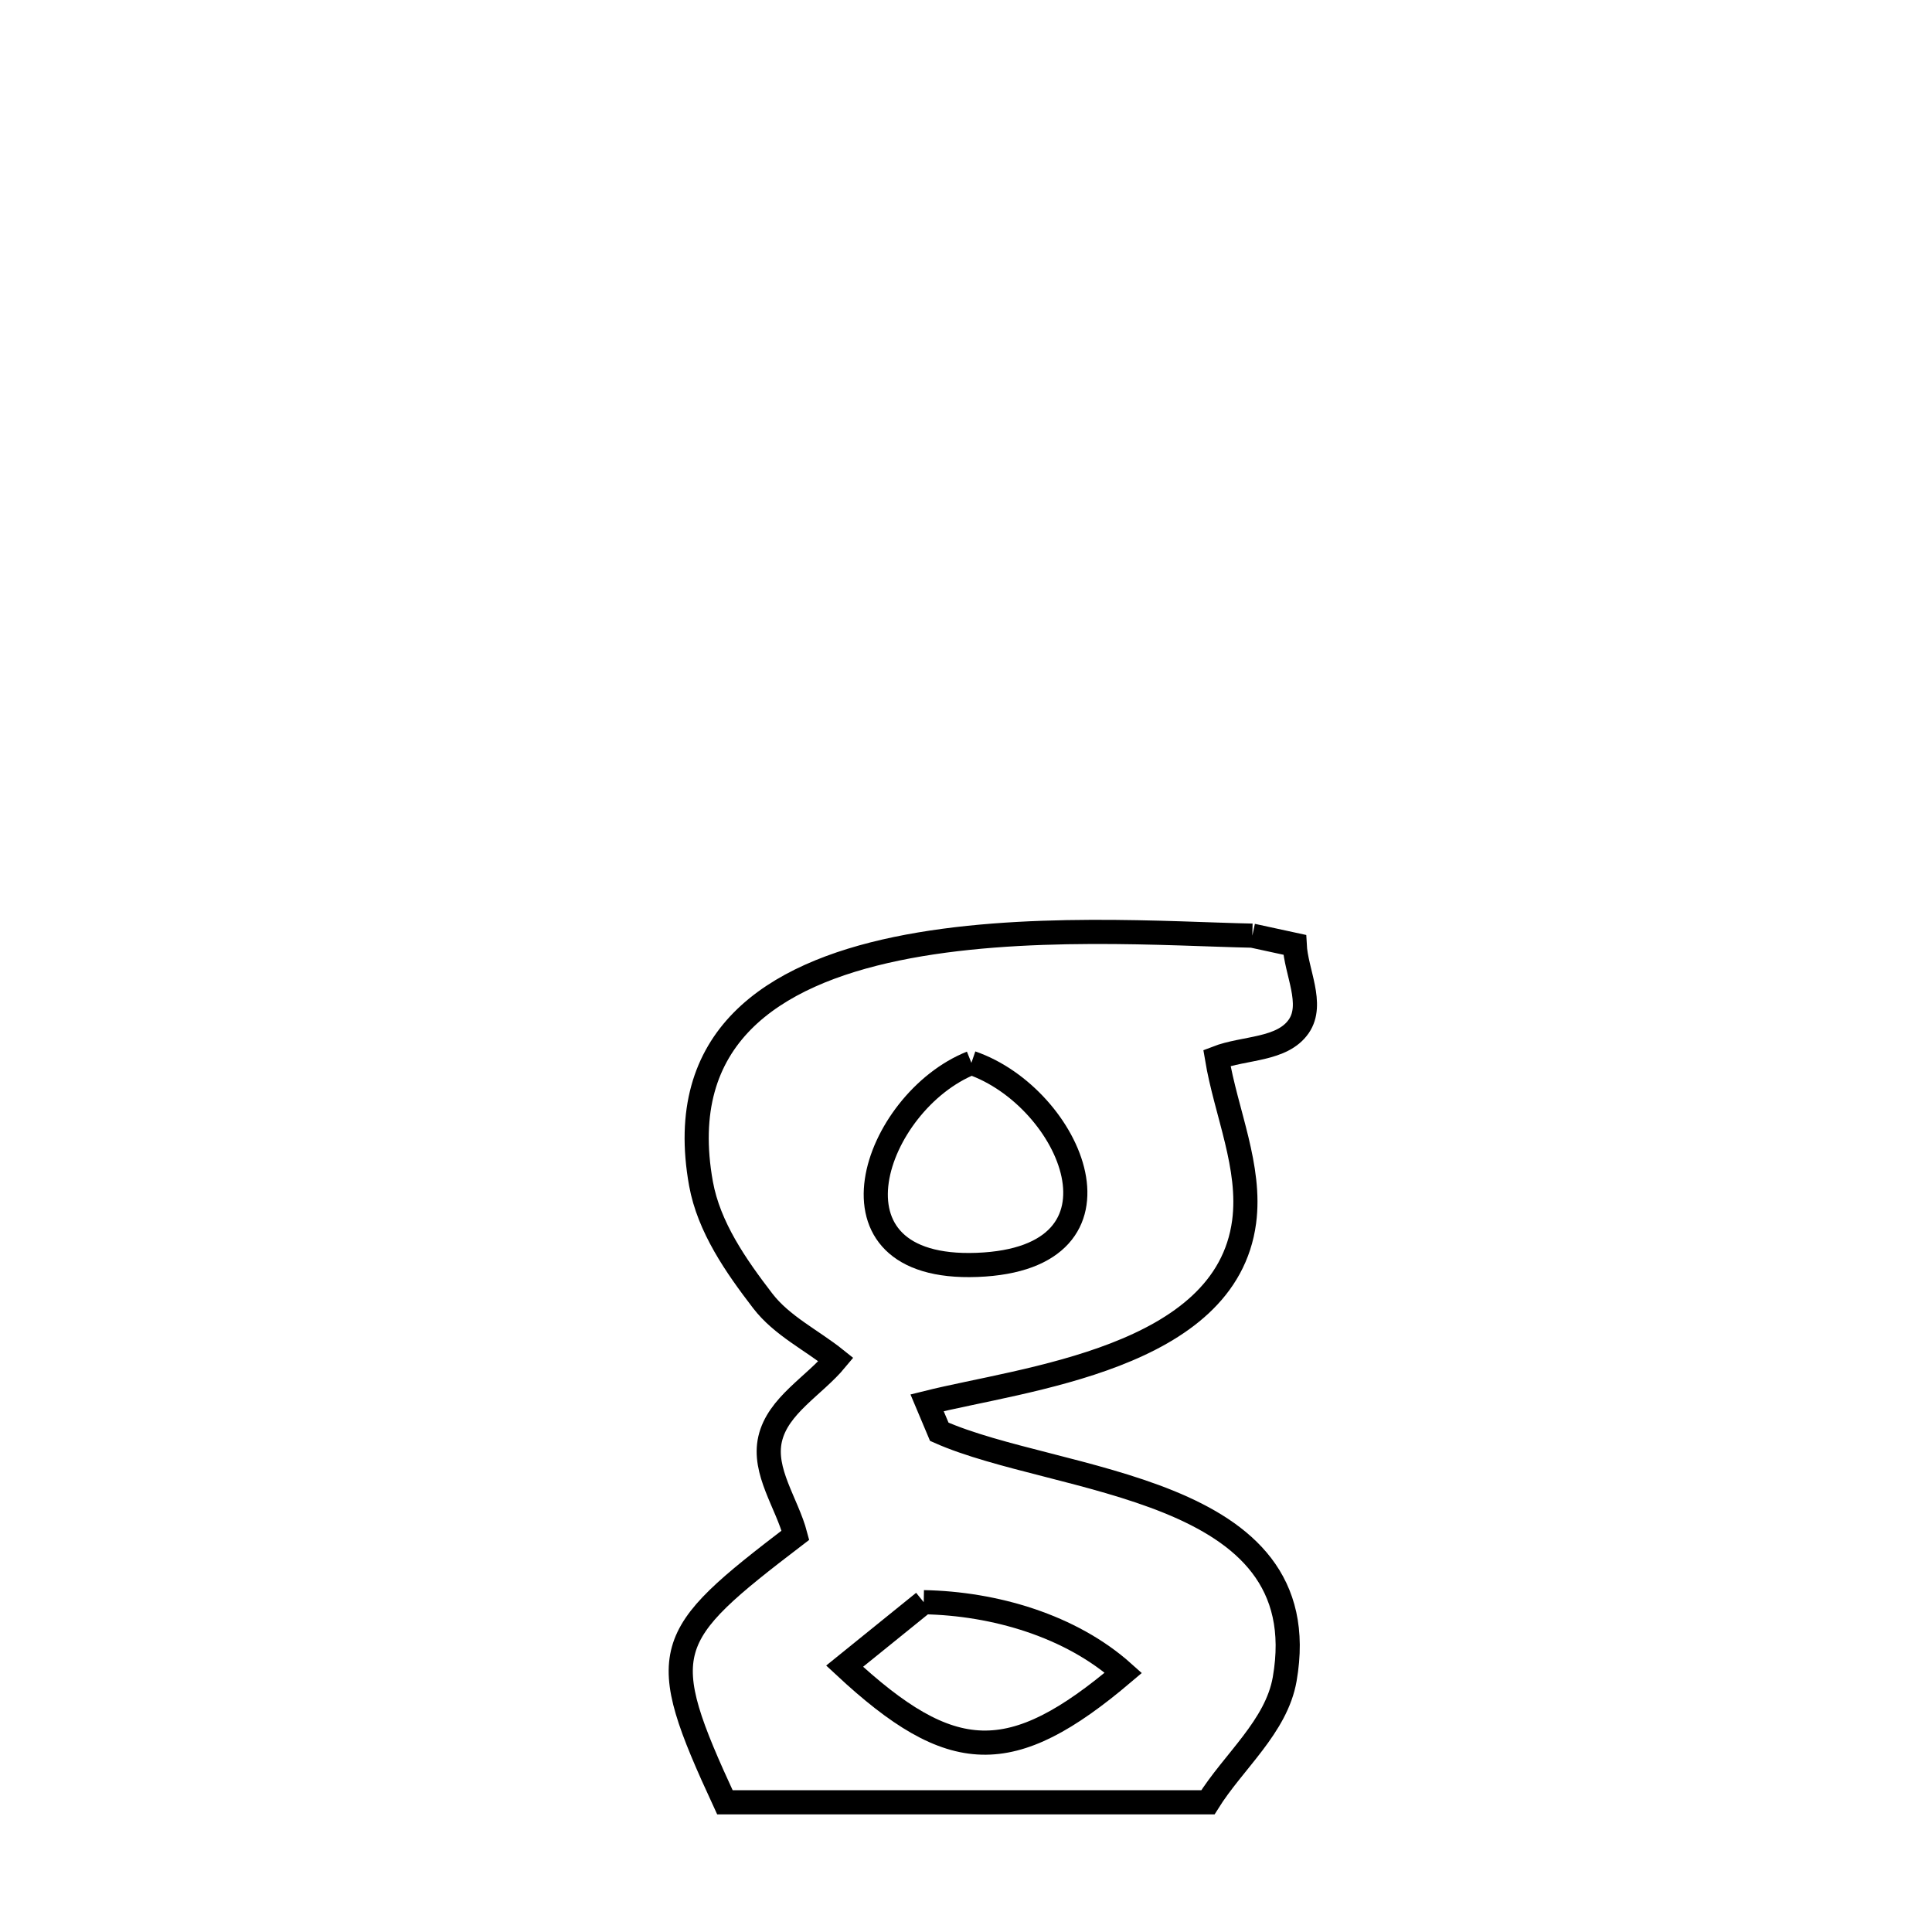 <svg xmlns="http://www.w3.org/2000/svg" viewBox="0.0 0.0 24.0 24.0" height="200px" width="200px"><path fill="none" stroke="black" stroke-width=".3" stroke-opacity="1.0"  filling="0" d="M15.557 11.623 L15.557 11.623 C15.733 11.661 15.908 11.699 16.083 11.737 L16.083 11.737 C16.1 12.074 16.325 12.471 16.134 12.749 C15.928 13.048 15.456 13.011 15.117 13.142 L15.117 13.142 C15.23 13.821 15.545 14.496 15.455 15.178 C15.229 16.877 12.721 17.125 11.516 17.426 L11.516 17.426 C11.566 17.546 11.617 17.666 11.668 17.786 L11.668 17.786 C13.133 18.437 16.381 18.435 15.959 20.858 C15.856 21.45 15.323 21.879 15.005 22.389 L15.005 22.389 C13.005 22.389 11.005 22.389 9.005 22.389 L9.005 22.389 C8.128 20.494 8.221 20.34 9.881 19.071 L9.881 19.071 C9.776 18.673 9.474 18.277 9.567 17.875 C9.663 17.459 10.112 17.218 10.385 16.889 L10.385 16.889 C10.082 16.646 9.712 16.469 9.475 16.16 C9.141 15.725 8.806 15.244 8.708 14.704 C8.381 12.887 9.593 12.107 11.137 11.786 C12.682 11.465 14.558 11.603 15.557 11.623 L15.557 11.623"></path>
<path fill="none" stroke="black" stroke-width=".3" stroke-opacity="1.0"  filling="0" d="M12.067 13.203 L12.067 13.203 C13.307 13.63 14.181 15.636 12.137 15.713 C10.118 15.79 10.859 13.686 12.067 13.203 L12.067 13.203"></path>
<path fill="none" stroke="black" stroke-width=".3" stroke-opacity="1.0"  filling="0" d="M11.475 19.903 L11.475 19.903 C12.352 19.919 13.302 20.195 13.955 20.78 L13.955 20.78 C12.557 21.966 11.821 21.934 10.492 20.698 L10.492 20.698 C10.82 20.433 11.148 20.168 11.475 19.903 L11.475 19.903"></path></svg>